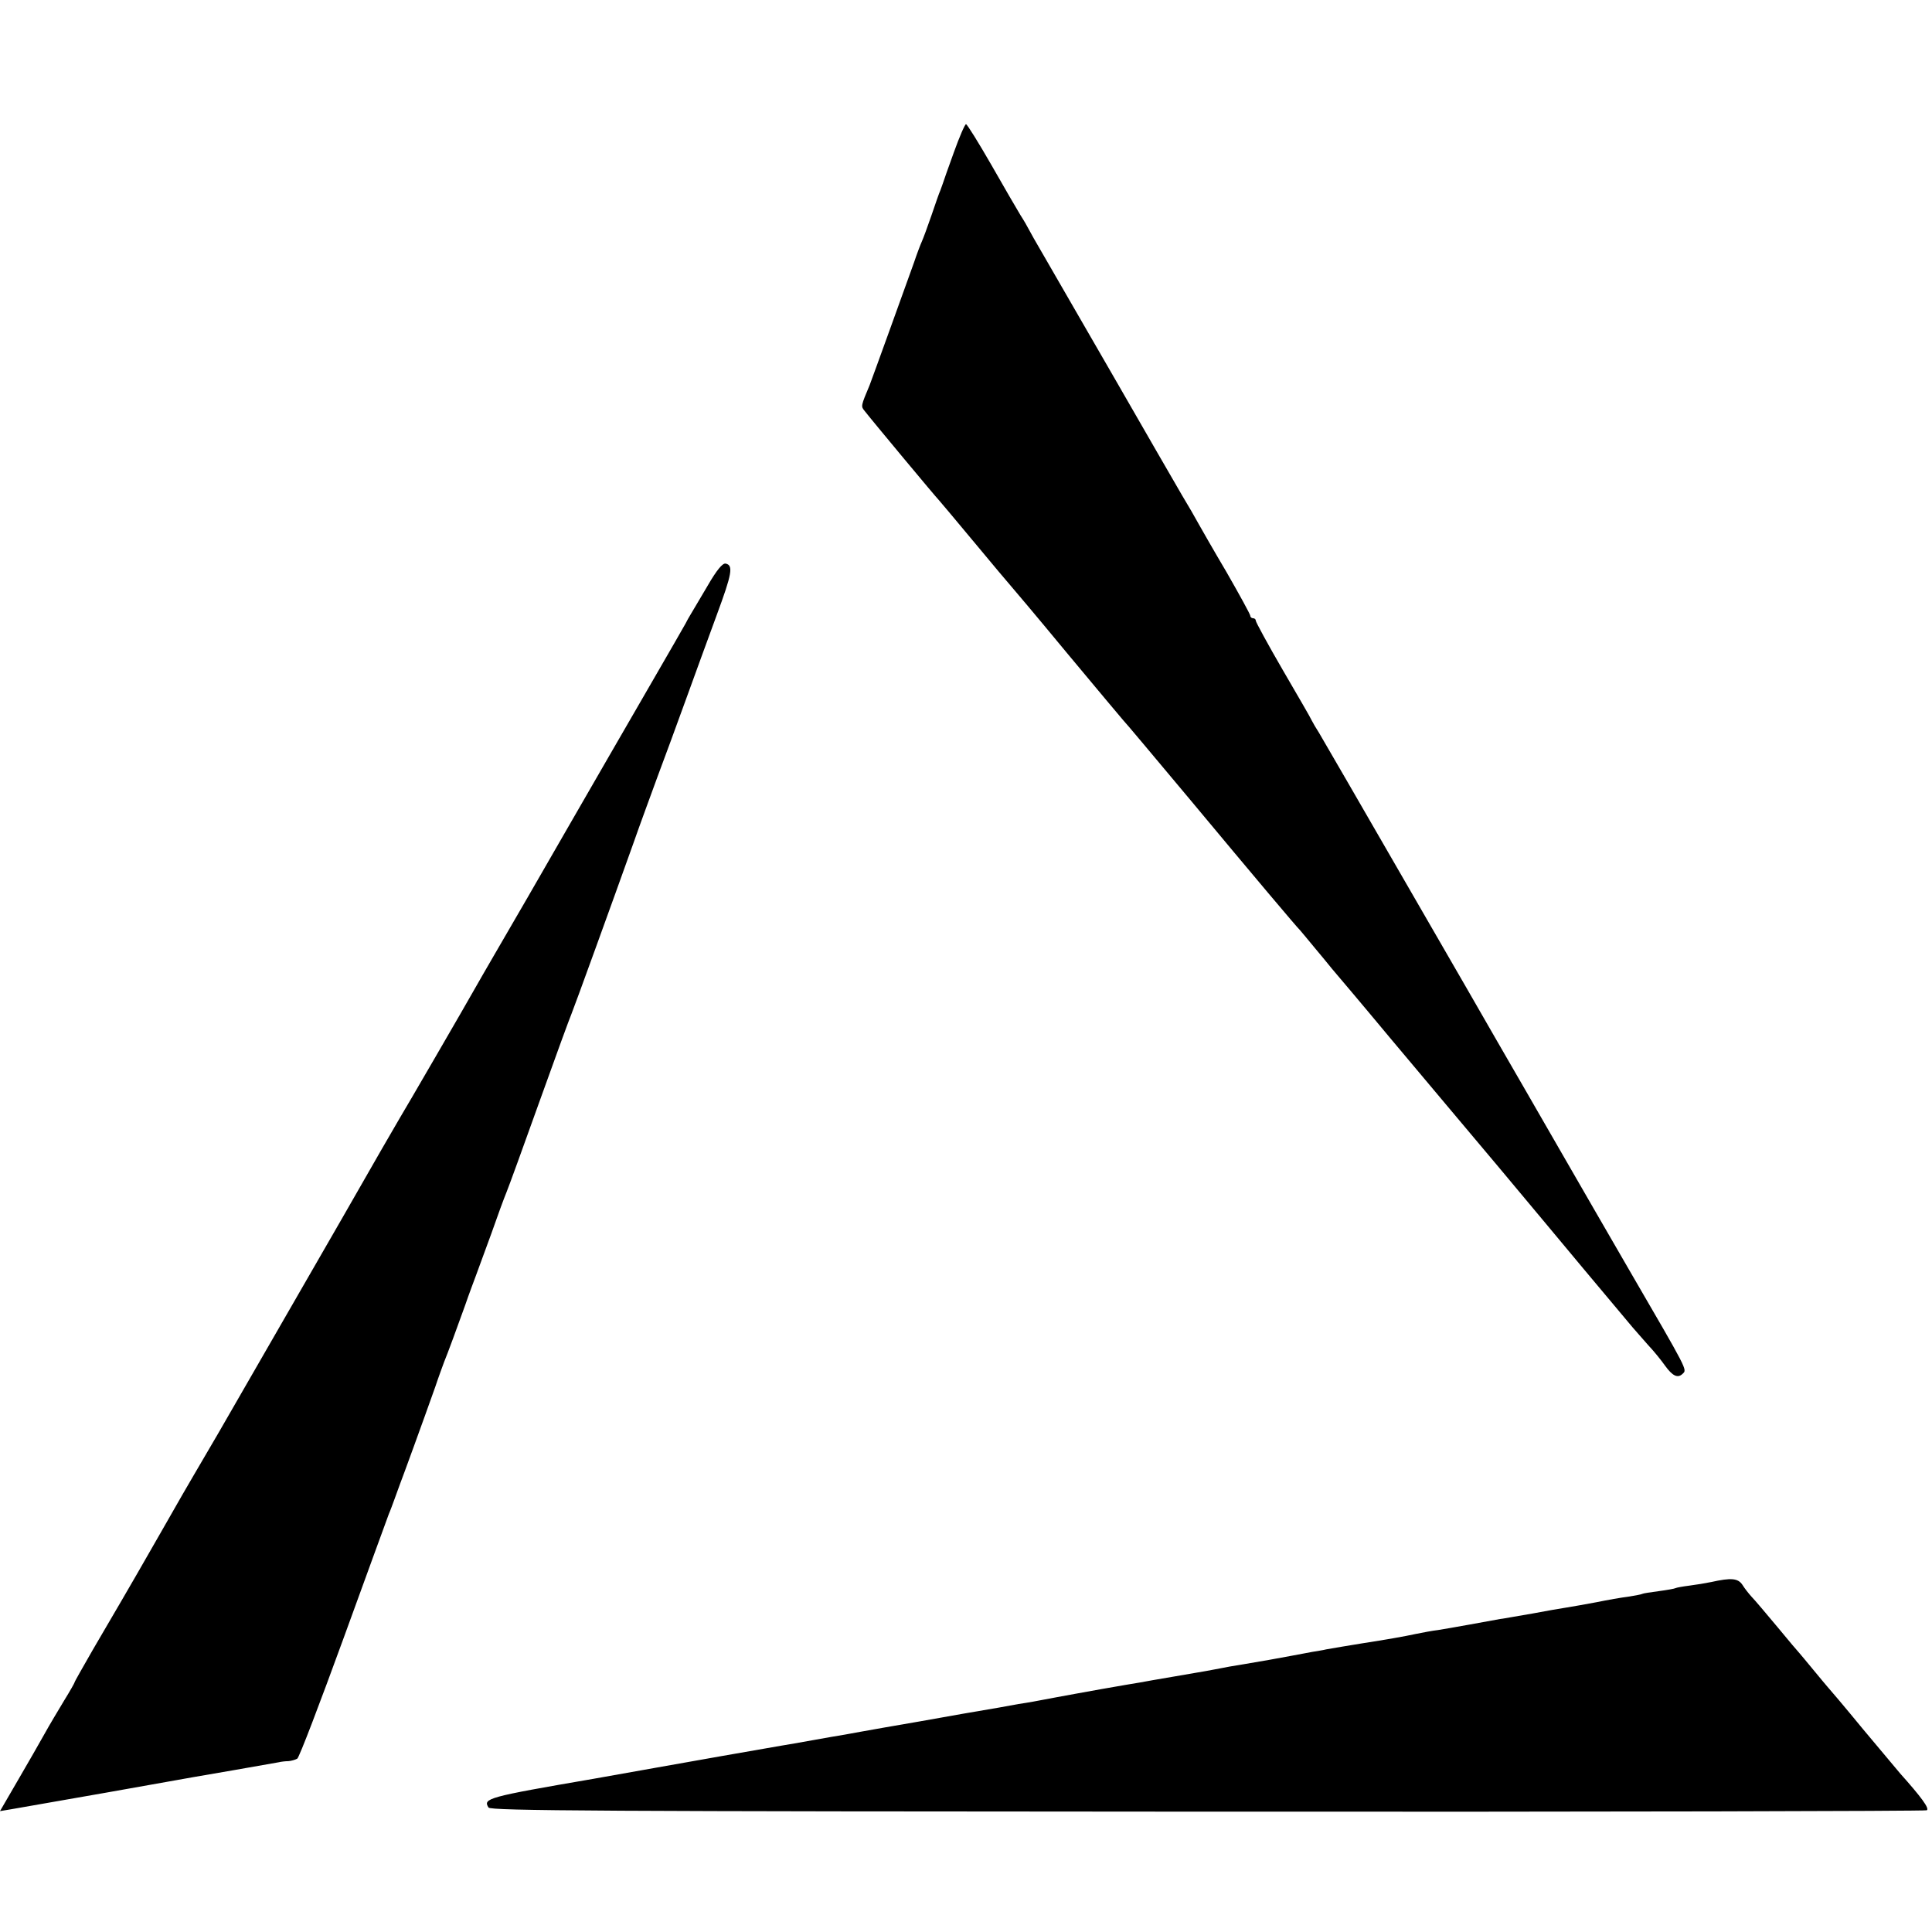 <svg version="1" xmlns="http://www.w3.org/2000/svg" width="933.333" height="933.333" viewBox="0 0 700 700"><path d="M345.6 55.2c-2.1 5.7-3.8 10.7-4 11.3-.2.5-.6 1.7-.9 2.5-.4.8-1.8 4.9-3.2 9-1.4 4.1-3 8.4-3.5 9.5-.5 1.1-1.8 4.5-2.8 7.5-2.9 8.1-15.2 42.2-16.1 44.5-3.2 7.6-3.2 7.7-1.9 9.3 2.3 3 26.2 31.7 26.8 32.2.3.3 6.1 7.2 13 15.5 6.8 8.2 12.7 15.2 13 15.5.3.3 9.6 11.3 20.5 24.5 11 13.2 20.2 24.2 20.5 24.5.4.3 11.1 13.1 24 28.5 23.4 28.1 39 46.6 40 47.5.3.3 2.5 3 5 6s5.5 6.6 6.6 8c1.2 1.4 10.7 12.6 21 25 10.4 12.4 19.8 23.6 21 25 1.2 1.4 9.5 11.3 18.5 22 8.9 10.7 23.1 27.6 31.3 37.5 8.3 9.9 16 19.1 17.1 20.4 1.1 1.3 3.7 4.2 5.7 6.5 2.1 2.2 4.8 5.6 6 7.3 2.8 3.9 4.7 4.8 6.5 3 1.6-1.5 1.9-.9-19.2-37.2-6.7-11.6-18.3-31.6-25.7-44.5-7.4-12.9-17.6-30.5-22.5-39-4.9-8.5-15.9-27.7-24.5-42.5-27.2-47.2-38.1-65.9-39.9-69-1.1-1.7-2.2-3.6-2.6-4.4-.3-.8-5.1-9-10.5-18.3s-9.8-17.4-9.8-17.9-.4-.9-1-.9c-.5 0-1-.4-1-.9s-3.9-7.6-8.6-15.8c-4.8-8.1-9.4-16.2-10.3-17.8-.9-1.7-3.5-6.2-5.8-10-2.3-3.9-13.4-23.2-24.8-43s-22.9-39.6-25.4-44c-2.6-4.4-5-8.7-5.4-9.5-.4-.8-1.7-3.1-3-5.1-1.2-2-6-10.2-10.6-18.3-4.6-8-8.7-14.6-9.1-14.6-.4 0-2.4 4.6-4.4 10.2zm-89.2 157c-2.7 4.5-5.4 9.2-6.1 10.3-.7 1.1-1.5 2.6-1.9 3.4-.7 1.3-4.8 8.4-15.9 27.6-7.9 13.7-14.2 24.5-28 48.5-10.7 18.6-16.1 28-26.3 45.5-1.9 3.3-4.7 8.1-6.1 10.6-2.9 5.2-25.7 44.5-27.2 46.9-.5.8-10 17.2-21 36.5-34.5 59.9-32.5 56.4-44.7 77.6-4.6 7.9-8.8 15.1-9.3 15.9-.5.8-5.7 9.8-11.5 20S46.1 576.4 44 580c-2.1 3.6-6.8 11.6-10.4 17.8-3.6 6.3-6.6 11.5-6.6 11.8 0 .2-1.7 3.2-3.8 6.6-2.1 3.5-5.3 8.8-7 11.9-1.7 3.1-6.1 10.7-9.7 16.9L0 656.2l4.2-.7c5.7-1 4.6-.8 34.3-6 34.1-6.1 35.5-6.3 46-8.1 12-2.1 14.7-2.6 16.5-2.9.8-.2 2.4-.4 3.5-.4 1.1-.1 2.5-.5 3.2-.9.7-.4 8.2-20.1 16.8-43.7 8.6-23.7 16-43.9 16.4-45 .5-1.1 1.4-3.6 2.1-5.5.7-1.9 1.6-4.4 2-5.5.8-2 8.2-22.3 12.7-35 1.3-3.9 2.8-7.9 3.2-9 1.4-3.4 4.8-12.7 7.6-20.5 1.4-4.1 3.3-9.1 4-11 .7-1.9 3.2-8.7 5.5-15 2.2-6.3 4.7-13.1 5.5-15 .8-1.9 6.2-16.8 12-33s11-30.4 11.5-31.5c.9-2.1 15.4-42.1 22.5-62 2.3-6.6 6.3-17.4 8.7-24 2.5-6.6 7.1-19.2 10.3-28 3.2-8.8 8.2-22.6 11.2-30.7 5.5-14.9 6.1-18 3.2-18.6-1.1-.2-3.2 2.3-6.5 8zm363.6 361c-1.9.4-5.5 1-7.9 1.3-2.4.3-4.6.7-5 .9-.3.2-3.1.7-6.1 1.1-3 .4-5.7.8-6 1-.3.2-2.6.6-5 1-2.5.3-7.6 1.2-11.5 2-3.8.7-8.7 1.6-10.7 1.9-2.1.3-7.7 1.3-12.5 2.2-4.9.8-10.1 1.8-11.8 2-1.6.3-6.6 1.2-11 2s-9.6 1.7-11.5 2c-1.9.2-5.5.9-8 1.4-4.1.9-10.4 2-20 3.5-4.2.7-9.8 1.6-12.5 2.1-1.1.3-3.3.6-5 .9-1.6.3-5.2 1-8 1.5-5.8 1.1-8.8 1.6-17 3-3.3.5-7.1 1.2-8.5 1.5-3 .6-4.7.9-17 3-5.2.9-10.6 1.8-12 2.1-1.4.2-7.7 1.3-14 2.4-6.3 1.1-13.7 2.5-16.5 3-2.7.5-6.3 1.2-8 1.5-1.6.3-4.1.7-5.5.9-1.4.3-10.4 1.9-20 3.5-9.6 1.7-22.4 4-28.5 5-6 1.1-12.6 2.2-14.5 2.6-1.9.3-7.1 1.2-11.5 2s-9.6 1.7-11.5 2c-6 1-37.1 6.5-45.5 8-4.4.8-14.5 2.6-22.5 4-38.4 6.6-40.1 7.1-38 10.4.7 1.2 40.9 1.4 260.5 1.5 142.8.1 260.1-.2 260.6-.5 1.1-.6-2-4.8-9.6-13.3-.5-.6-6.6-7.9-13.5-16.1-6.8-8.3-12.7-15.2-13-15.5-.3-.3-2.5-3-5-6s-4.7-5.7-5-6c-.3-.3-3.9-4.5-8-9.5-4.1-4.9-8.3-9.9-9.4-11-1-1.1-2.5-3-3.3-4.3-1.6-2.4-4.1-2.6-11.3-1z"/></svg>